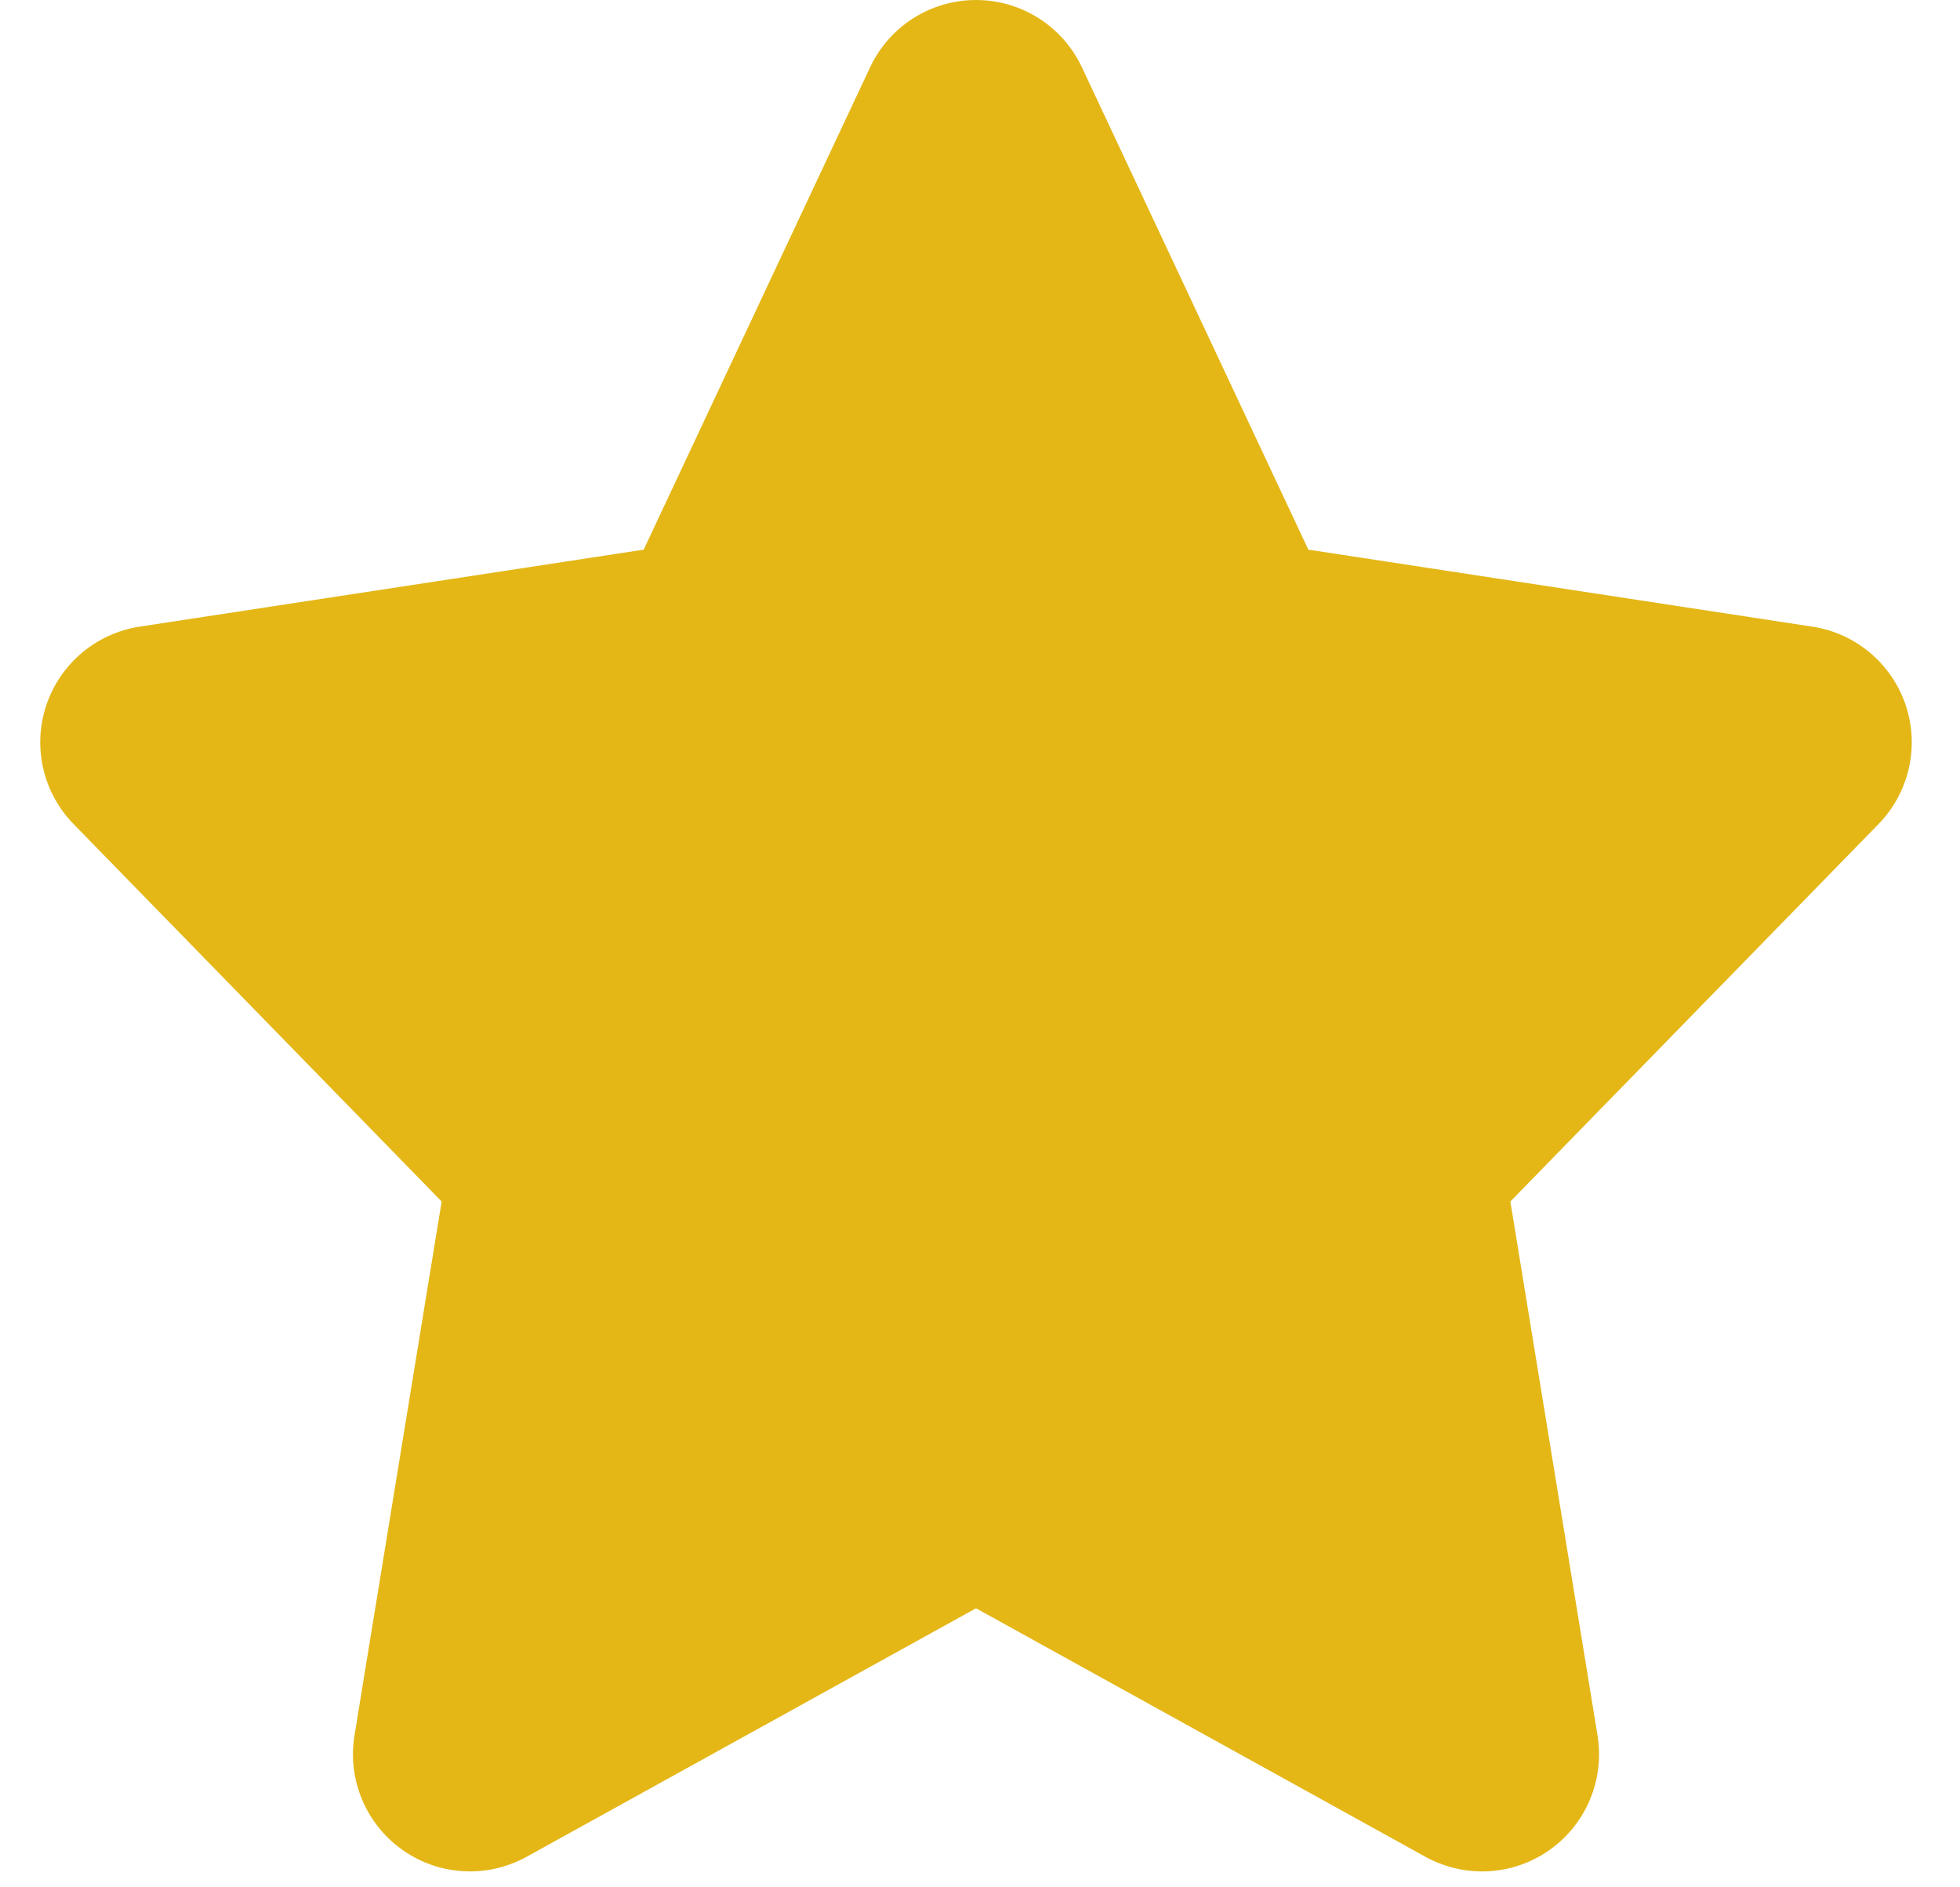 <svg width="27" height="26" viewBox="0 0 27 26" fill="none" xmlns="http://www.w3.org/2000/svg">
<path d="M26.252 9.714C26.059 9.142 25.564 8.724 24.967 8.633L18.023 7.572L14.904 0.927C14.638 0.361 14.069 0 13.445 0C12.82 0 12.252 0.361 11.986 0.927L8.867 7.572L1.922 8.633C1.326 8.725 0.83 9.142 0.638 9.715C0.446 10.287 0.591 10.919 1.013 11.352L6.084 16.552L4.883 23.909C4.784 24.518 5.042 25.13 5.546 25.486C6.049 25.842 6.714 25.878 7.255 25.579L13.445 22.156L19.635 25.579C19.88 25.714 20.149 25.781 20.416 25.781C20.742 25.781 21.068 25.682 21.345 25.486C21.849 25.13 22.106 24.518 22.007 23.909L20.806 16.552L25.878 11.352C26.299 10.919 26.444 10.287 26.252 9.714Z" fill="#E4B717"/>
</svg>
